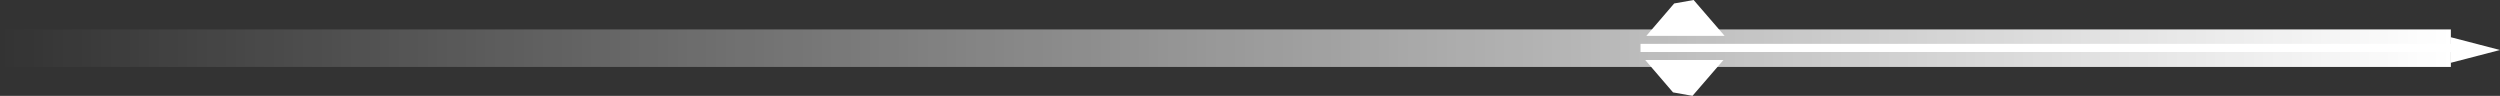 <svg version="1.1" xmlns="http://www.w3.org/2000/svg" xmlns:xlink="http://www.w3.org/1999/xlink" width="199.93" height="7.665" viewBox="0,0,199.93,7.665"><rect x="0" y="0" width="199.93" height="7.665" fill="#333333" stroke="none"/><defs><linearGradient x1="123.437" y1="163.768" x2="319.437" y2="163.768" gradientUnits="userSpaceOnUse" id="color-1"><stop offset="0" stop-color="#ffffff" stop-opacity="0"/><stop offset="1" stop-color="#ffffff"/></linearGradient></defs><g transform="translate(-123.437,-159.915)"><g data-paper-data="{&quot;isPaintingLayer&quot;:true}" fill-rule="nonzero" stroke="none" stroke-width="0" stroke-linecap="butt" stroke-linejoin="miter" stroke-miterlimit="10" stroke-dasharray="" stroke-dashoffset="0" style="mix-blend-mode: normal"><path d="M254.633,164.074v-0.652h65.215v0.652z" fill="#ffffff"/><path d="M319.401,162.883l3.966,1.031l-3.966,1.031z" fill="#ffffff"/><path d="M257.324,160.192l1.557,-0.277l2.478,2.869h-6.261z" fill="#ffffff"/><path d="M255.006,164.711h6.261l-2.478,2.869l-1.557,-0.277z" data-paper-data="{&quot;index&quot;:null}" fill="#ffffff"/><path d="M123.437,165.268v-3h196v3z" fill="url(#color-1)"/></g></g></svg>
